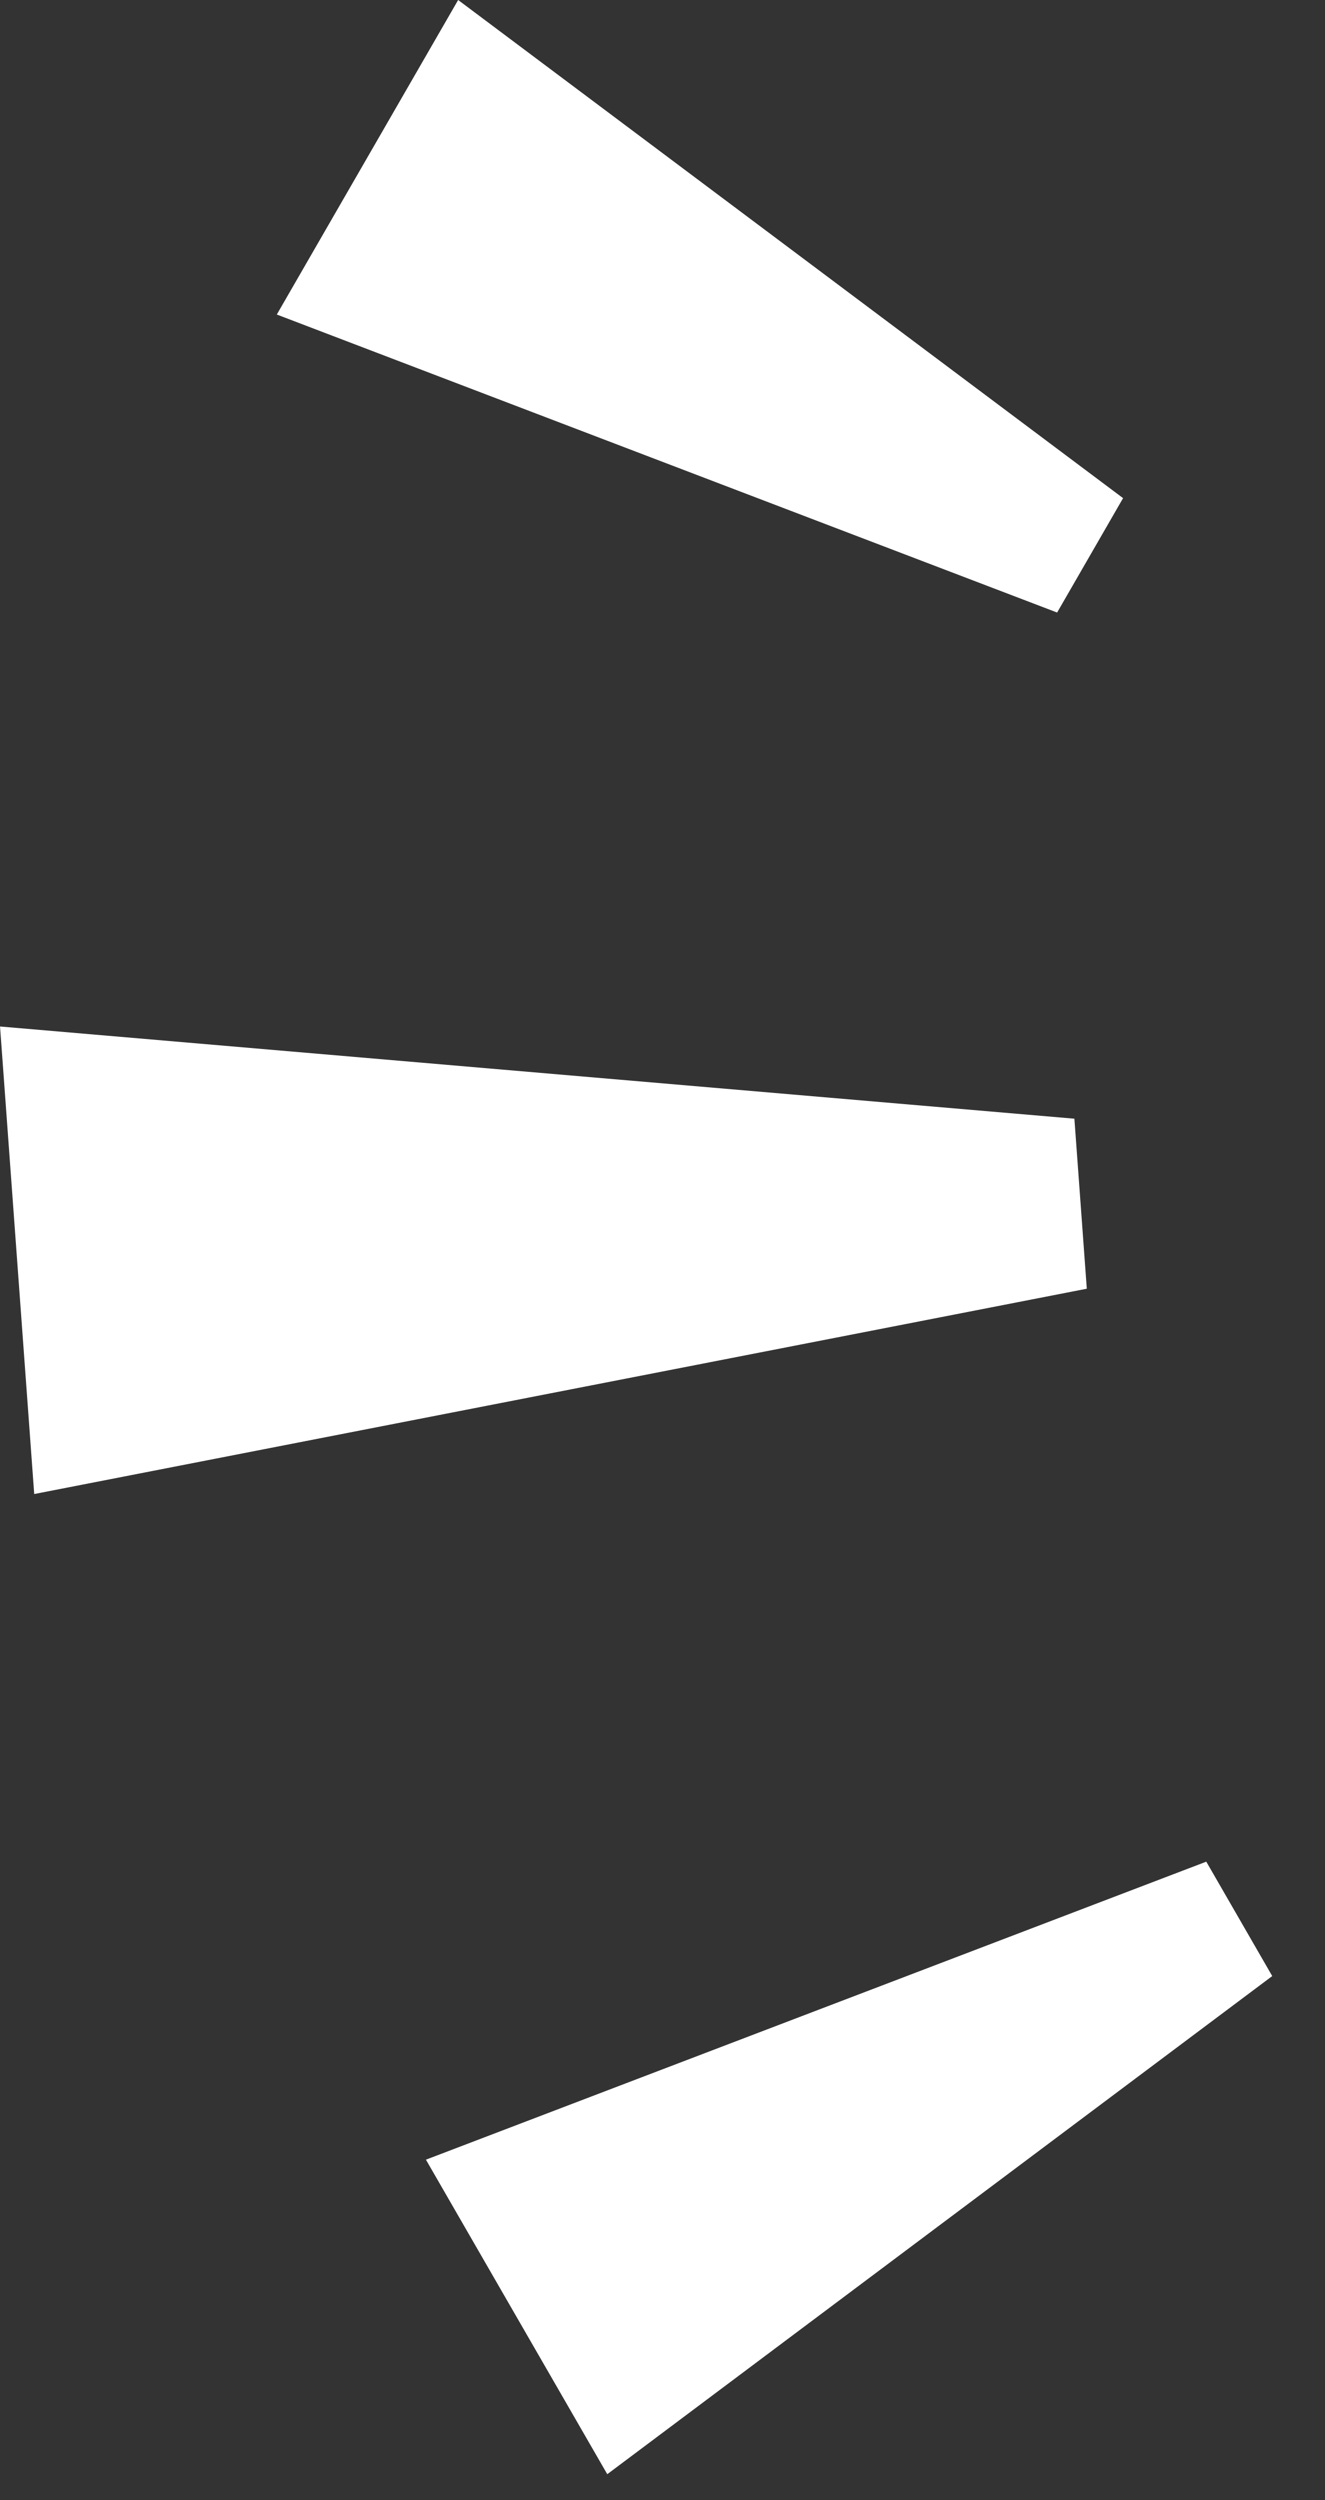 <svg width="35" height="66" viewBox="0 0 35 66" fill="none" xmlns="http://www.w3.org/2000/svg">
<rect x="0" y="0" width="35" height="66" fill="#333333" stroke="none"/>
<path d="M0.904 39.44L0.001 27.098L28.38 29.532L28.708 34.02L0.904 39.44Z" fill="white"/>
<path d="M16.041 65.315L11.251 57.012L31.864 49.145L33.606 52.165L16.041 65.315Z" fill="white"/>
<path d="M12.102 0L7.312 8.303L27.924 16.17L29.666 13.15L12.102 0Z" fill="white"/>
</svg>
